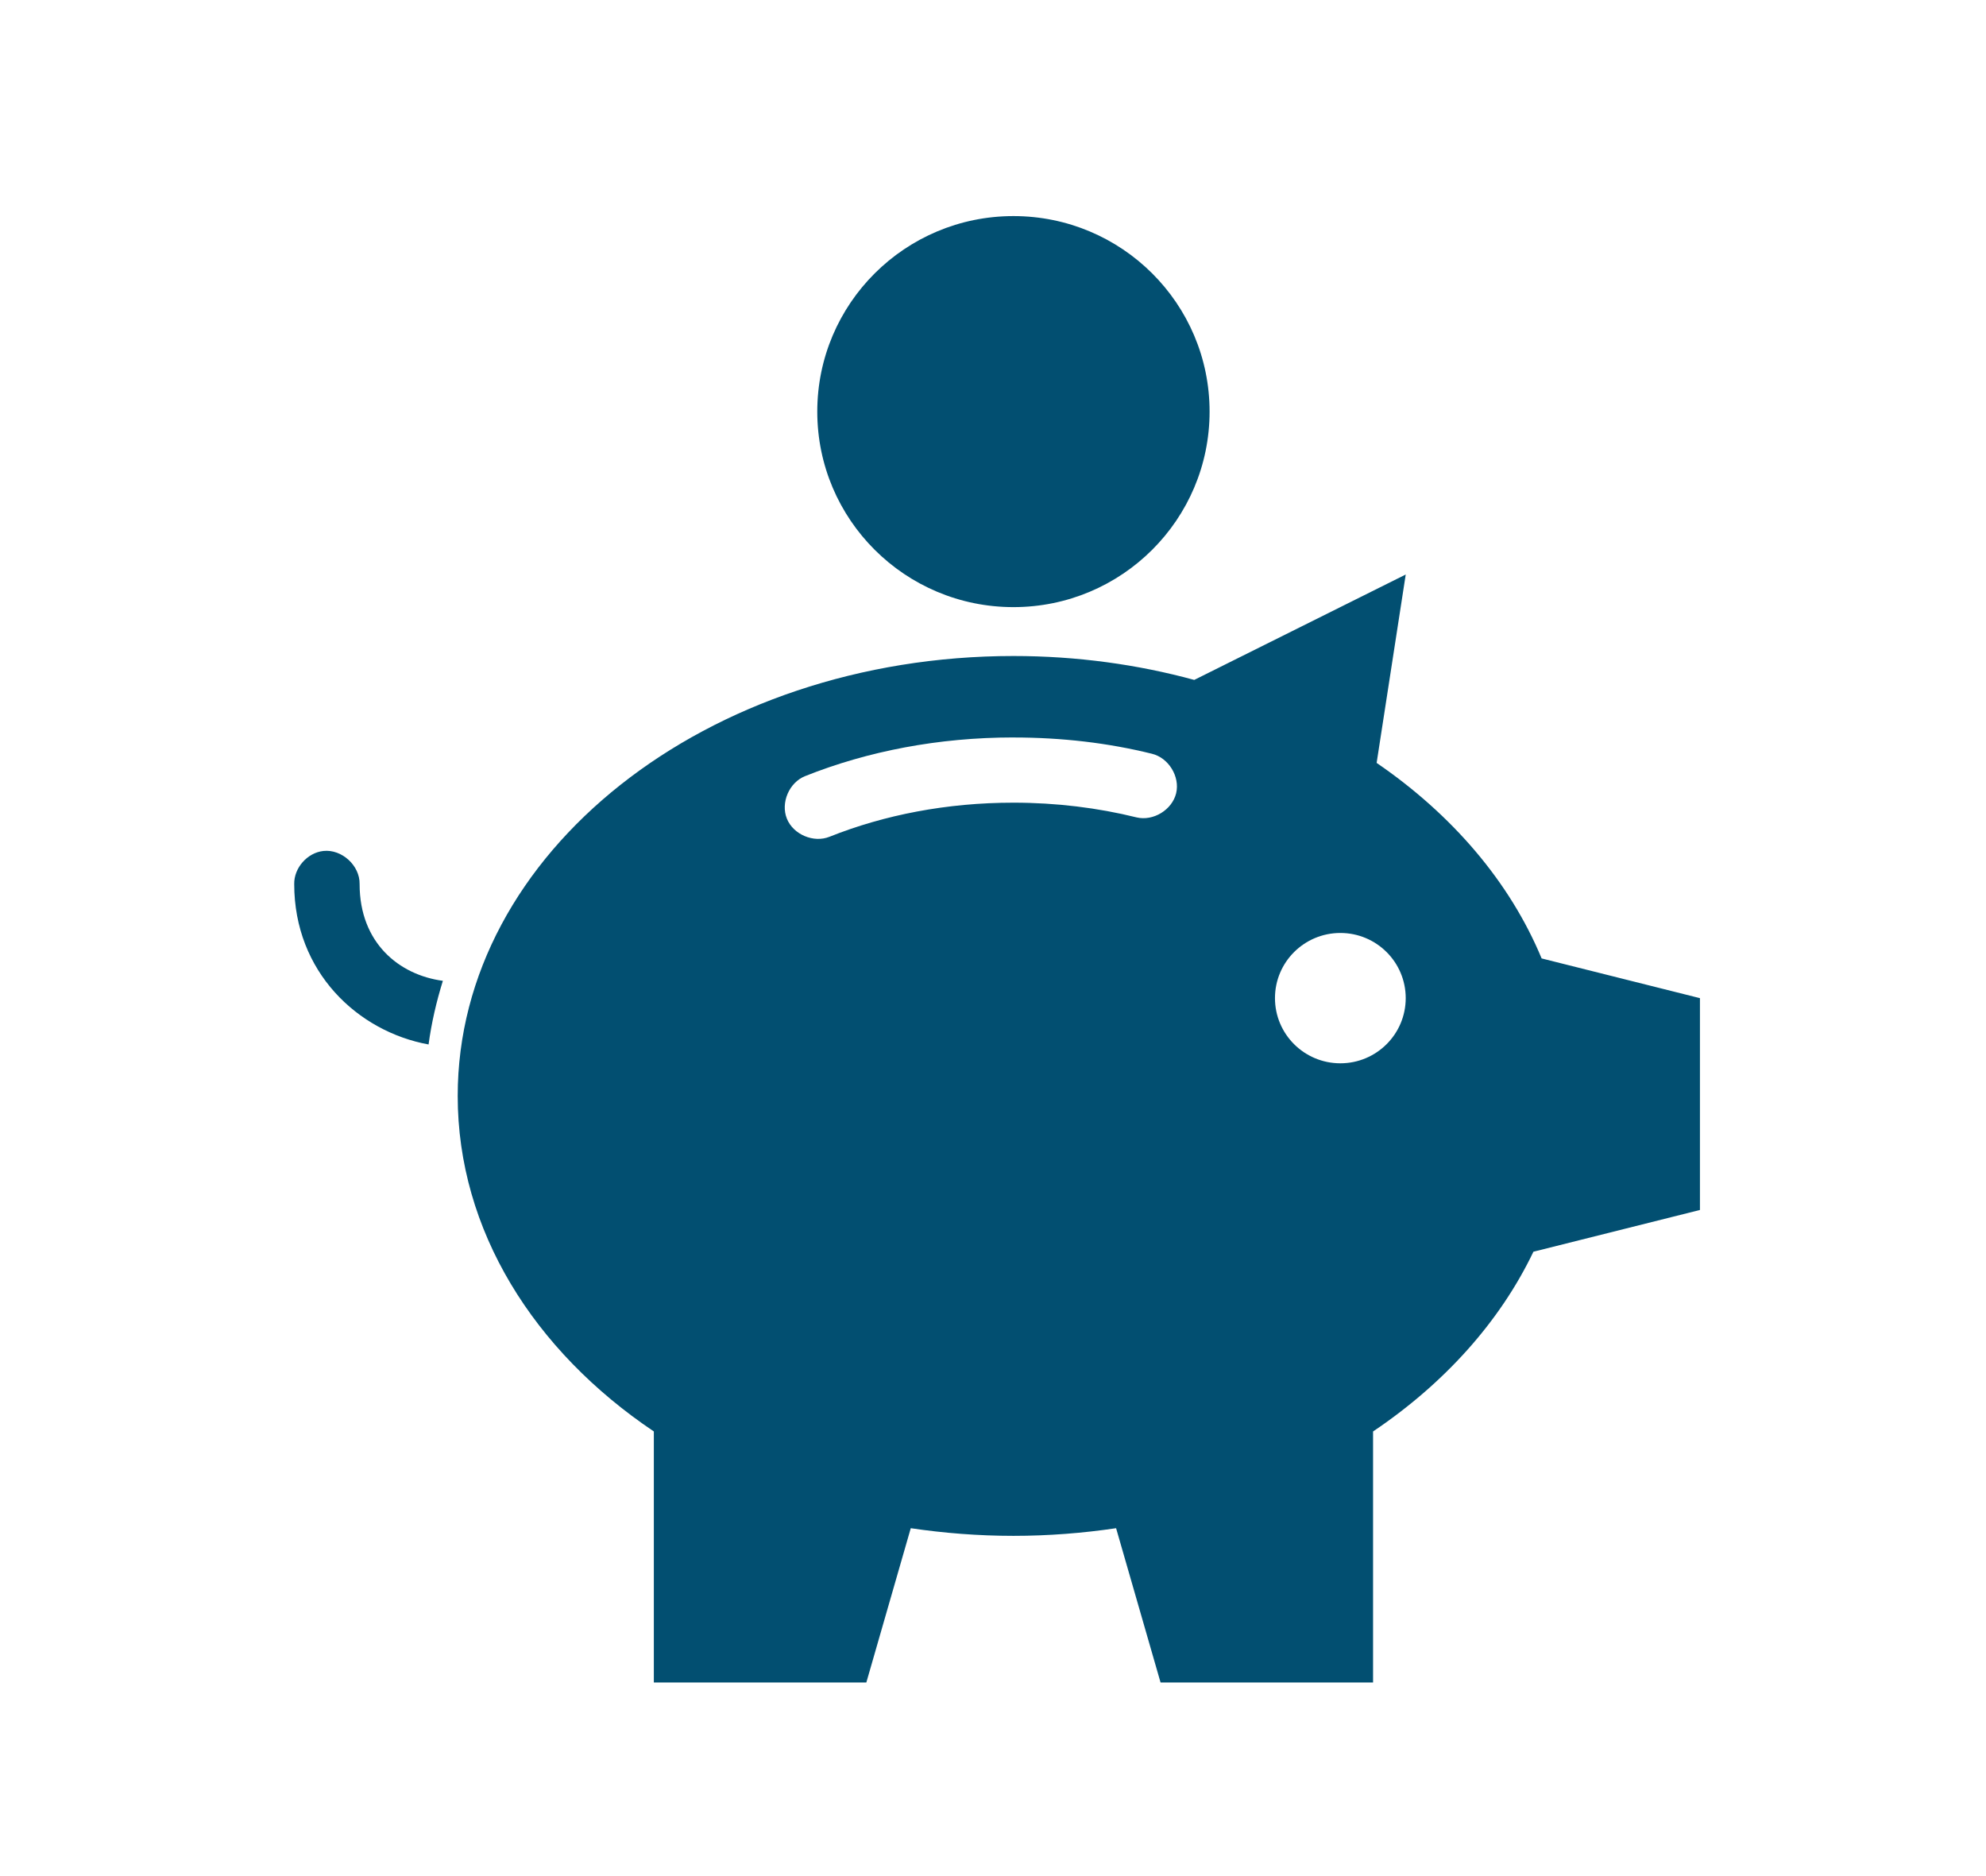<?xml version="1.0" encoding="UTF-8"?> <svg xmlns="http://www.w3.org/2000/svg" width="54" height="51" viewBox="0 0 54 51"><path fill="#024F71" d="M27.556 5.874c-2.946 0-5.334 2.38-5.334 5.315 0 2.935 2.388 5.315 5.334 5.315 2.945 0 5.333-2.38 5.333-5.315 0-2.936-2.388-5.315-5.333-5.315zm10.666 9.744l-5.75 2.865c-1.541-.42-3.195-.65-4.916-.65-8.346 0-15.111 5.354-15.111 11.959 0 3.653 2.07 6.928 5.333 9.121v6.824h5.778l1.208-4.194c.905.134 1.837.208 2.792.208.954 0 1.886-.074 2.791-.208l1.209 4.194h5.778v-6.824c1.93-1.298 3.447-2.977 4.36-4.886l4.528-1.135v-5.758l-4.305-1.08c-.865-2.083-2.437-3.913-4.486-5.315l.791-5.12zm-10.666 4.43c1.315 0 2.572.147 3.764.442.454.109.768.62.66 1.073-.11.453-.623.766-1.077.657-1.052-.26-2.177-.4-3.347-.4-1.812 0-3.514.333-5 .926-.433.175-.986-.06-1.16-.49-.175-.432.06-.983.493-1.157 1.704-.68 3.633-1.052 5.667-1.052zM8.792 23.133c-.437.048-.801.462-.792.9 0 2.386 1.726 4.008 3.653 4.36.08-.593.214-1.166.389-1.73-1.194-.16-2.264-1.034-2.264-2.63.01-.503-.485-.955-.986-.9zm27.653 2.229c.981 0 1.777.793 1.777 1.771 0 .979-.796 1.772-1.777 1.772-.982 0-1.778-.793-1.778-1.772 0-.978.796-1.771 1.778-1.771z"></path></svg> 